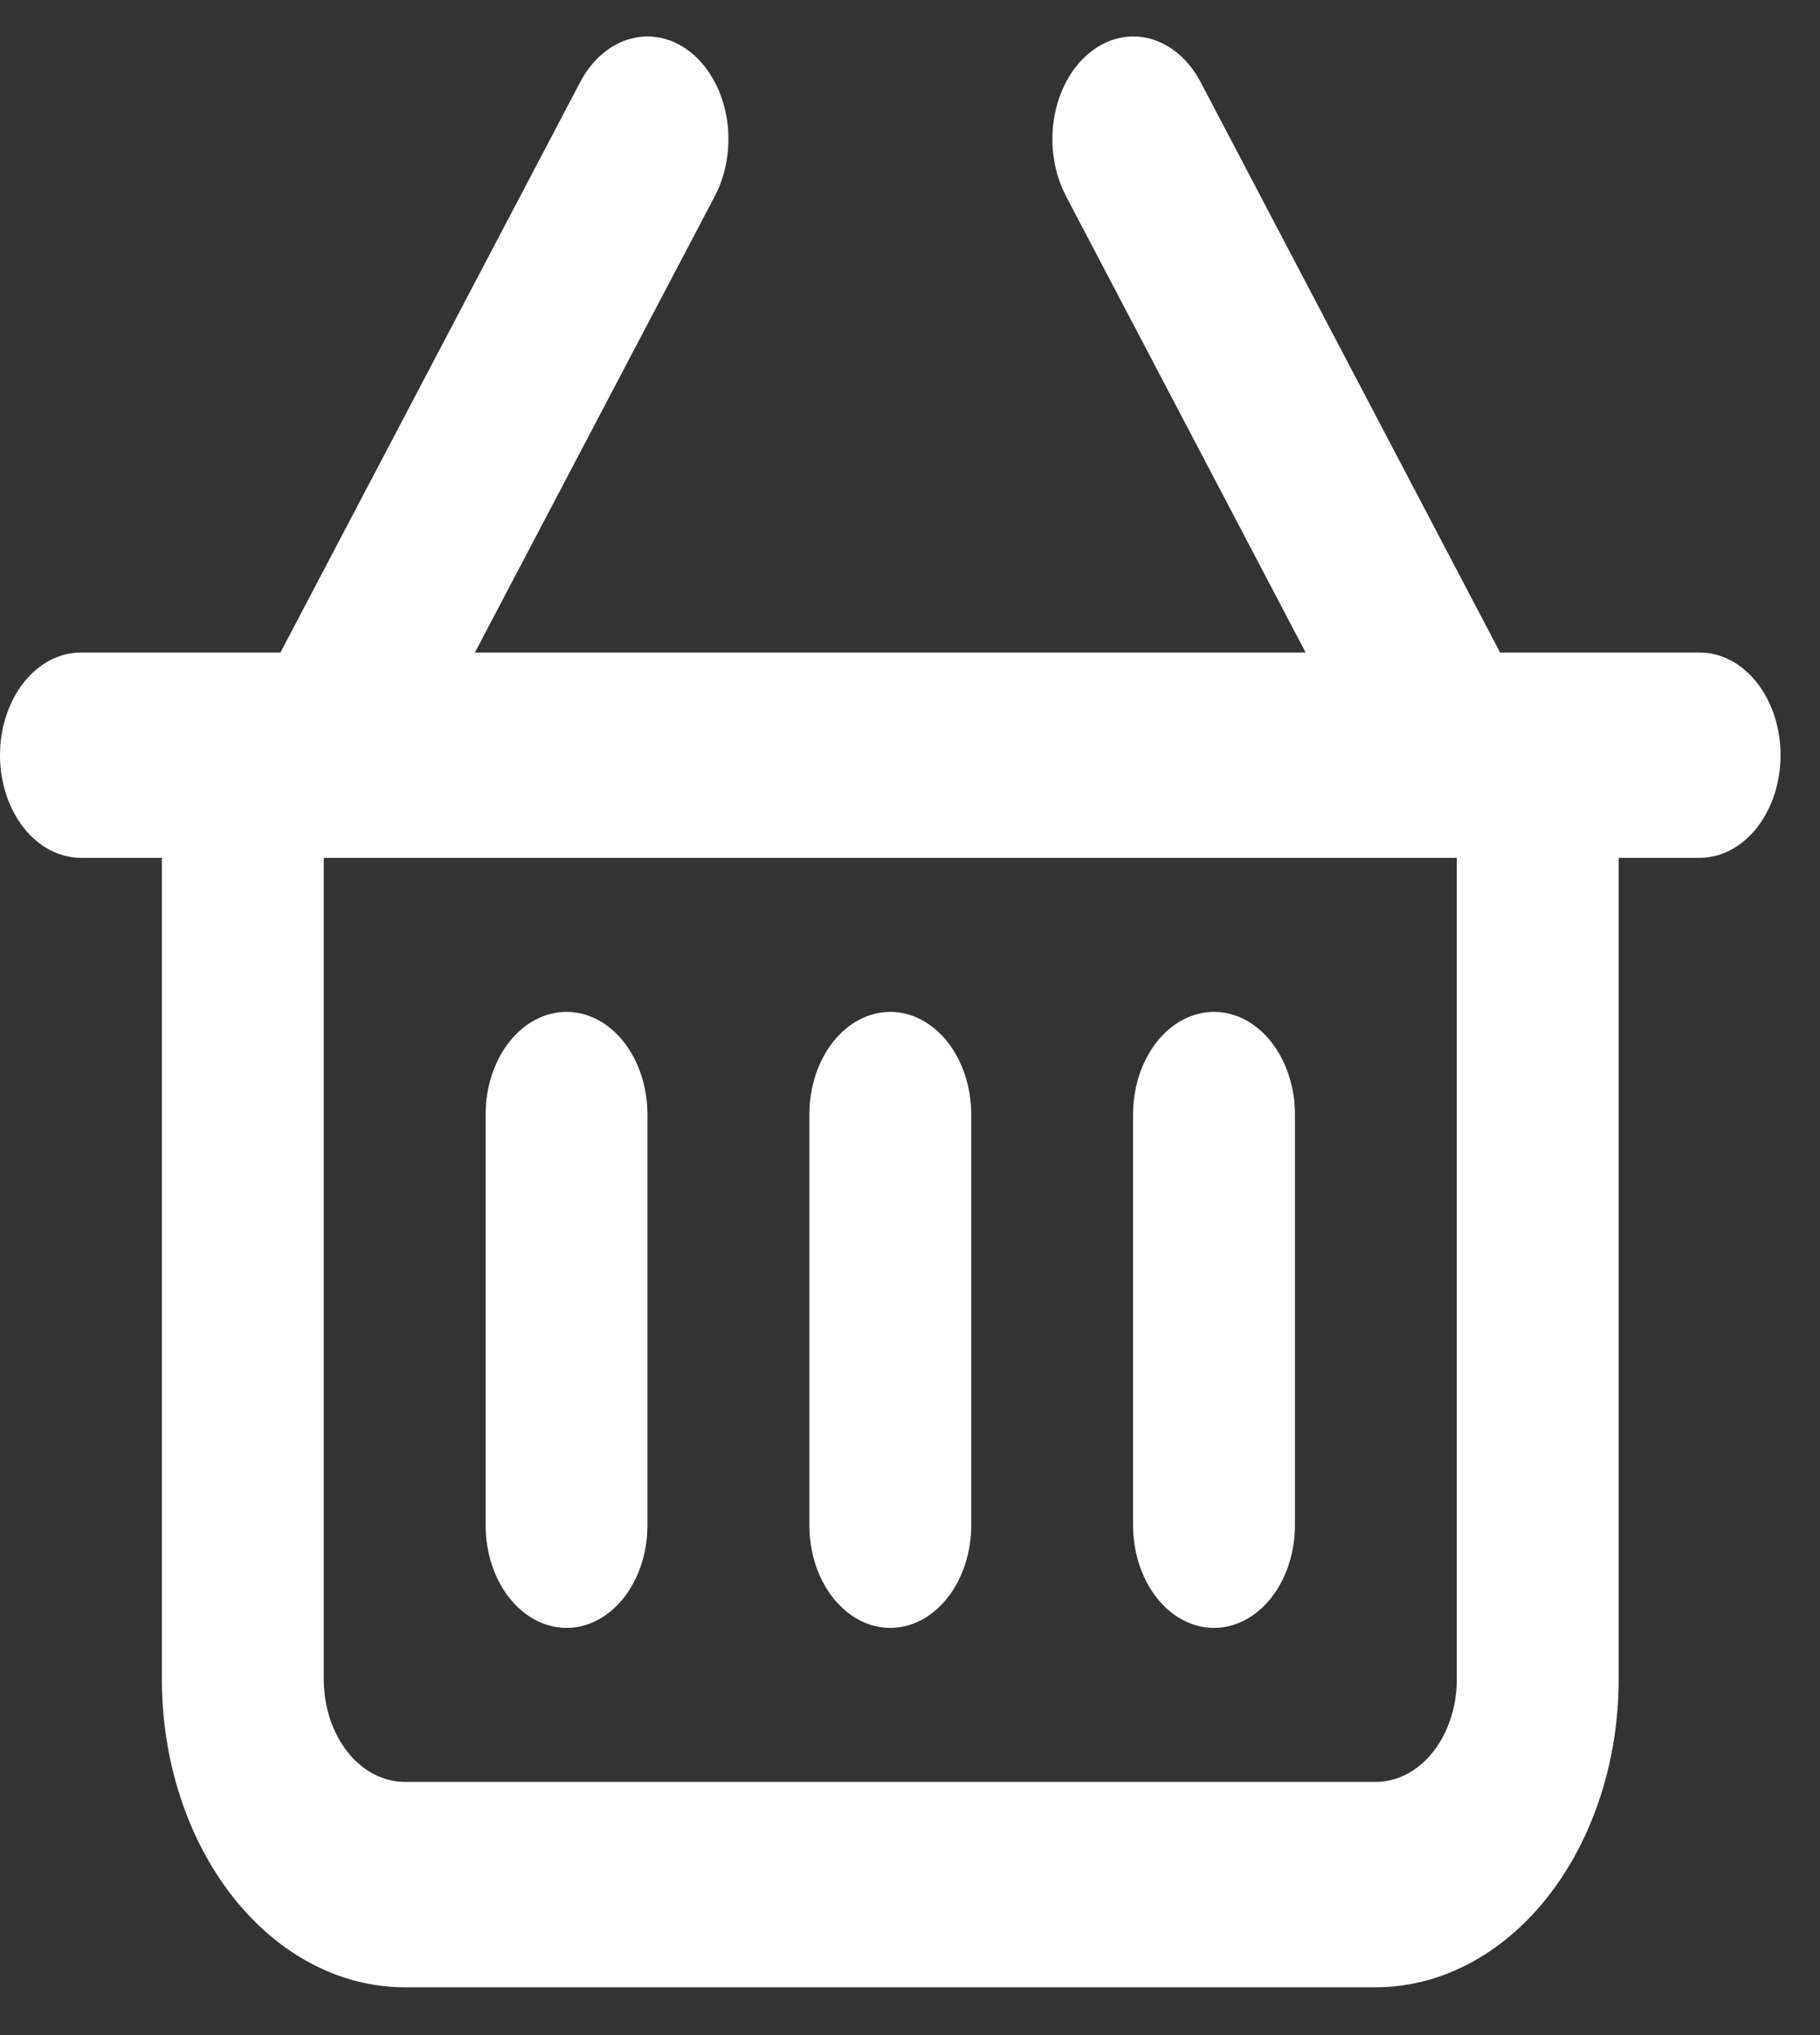 <svg width="34" height="38" viewBox="0 0 34 38" fill="none" xmlns="http://www.w3.org/2000/svg">
<rect x="0" y="0" width="34" height="38" fill="#333333" stroke="none"/>
<path d="M31.751 12.184H28.024L22.43 1.534C22.207 1.111 21.861 0.818 21.468 0.718C21.075 0.618 20.666 0.721 20.333 1.003C19.999 1.285 19.768 1.724 19.689 2.223C19.611 2.721 19.692 3.239 19.914 3.662L24.391 12.184H8.872L13.354 3.662C13.576 3.239 13.657 2.721 13.579 2.223C13.5 1.724 13.268 1.285 12.935 1.003C12.601 0.721 12.193 0.618 11.8 0.718C11.406 0.818 11.06 1.111 10.838 1.534L5.239 12.184H1.512C1.111 12.184 0.726 12.386 0.443 12.745C0.159 13.105 0 13.593 0 14.101C0 14.61 0.159 15.097 0.443 15.457C0.726 15.816 1.111 16.018 1.512 16.018H3.024V31.355C3.024 32.881 3.502 34.343 4.352 35.422C5.203 36.501 6.357 37.107 7.56 37.107H25.703C26.906 37.107 28.06 36.501 28.911 35.422C29.761 34.343 30.239 32.881 30.239 31.355V16.018H31.751C32.152 16.018 32.537 15.816 32.82 15.457C33.104 15.097 33.263 14.61 33.263 14.101C33.263 13.593 33.104 13.105 32.82 12.745C32.537 12.386 32.152 12.184 31.751 12.184ZM27.215 31.355C27.215 31.864 27.056 32.351 26.773 32.711C26.489 33.07 26.104 33.272 25.703 33.272H7.56C7.159 33.272 6.774 33.07 6.491 32.711C6.207 32.351 6.048 31.864 6.048 31.355V16.018H27.215V31.355Z" fill="white"/>
<path d="M10.584 30.397C10.985 30.397 11.369 30.195 11.653 29.835C11.936 29.476 12.095 28.988 12.095 28.479V20.811C12.095 20.302 11.936 19.815 11.653 19.455C11.369 19.096 10.985 18.894 10.584 18.894C10.182 18.894 9.798 19.096 9.514 19.455C9.231 19.815 9.072 20.302 9.072 20.811V28.479C9.072 28.988 9.231 29.476 9.514 29.835C9.798 30.195 10.182 30.397 10.584 30.397Z" fill="white"/>
<path d="M16.632 30.397C17.033 30.397 17.417 30.195 17.701 29.835C17.984 29.476 18.144 28.988 18.144 28.479V20.811C18.144 20.302 17.984 19.815 17.701 19.455C17.417 19.096 17.033 18.894 16.632 18.894C16.231 18.894 15.846 19.096 15.562 19.455C15.279 19.815 15.12 20.302 15.12 20.811V28.479C15.12 28.988 15.279 29.476 15.562 29.835C15.846 30.195 16.231 30.397 16.632 30.397Z" fill="white"/>
<path d="M22.679 30.397C23.08 30.397 23.465 30.195 23.748 29.835C24.032 29.476 24.191 28.988 24.191 28.479V20.811C24.191 20.302 24.032 19.815 23.748 19.455C23.465 19.096 23.08 18.894 22.679 18.894C22.278 18.894 21.893 19.096 21.61 19.455C21.326 19.815 21.167 20.302 21.167 20.811V28.479C21.167 28.988 21.326 29.476 21.61 29.835C21.893 30.195 22.278 30.397 22.679 30.397Z" fill="white"/>
</svg>
